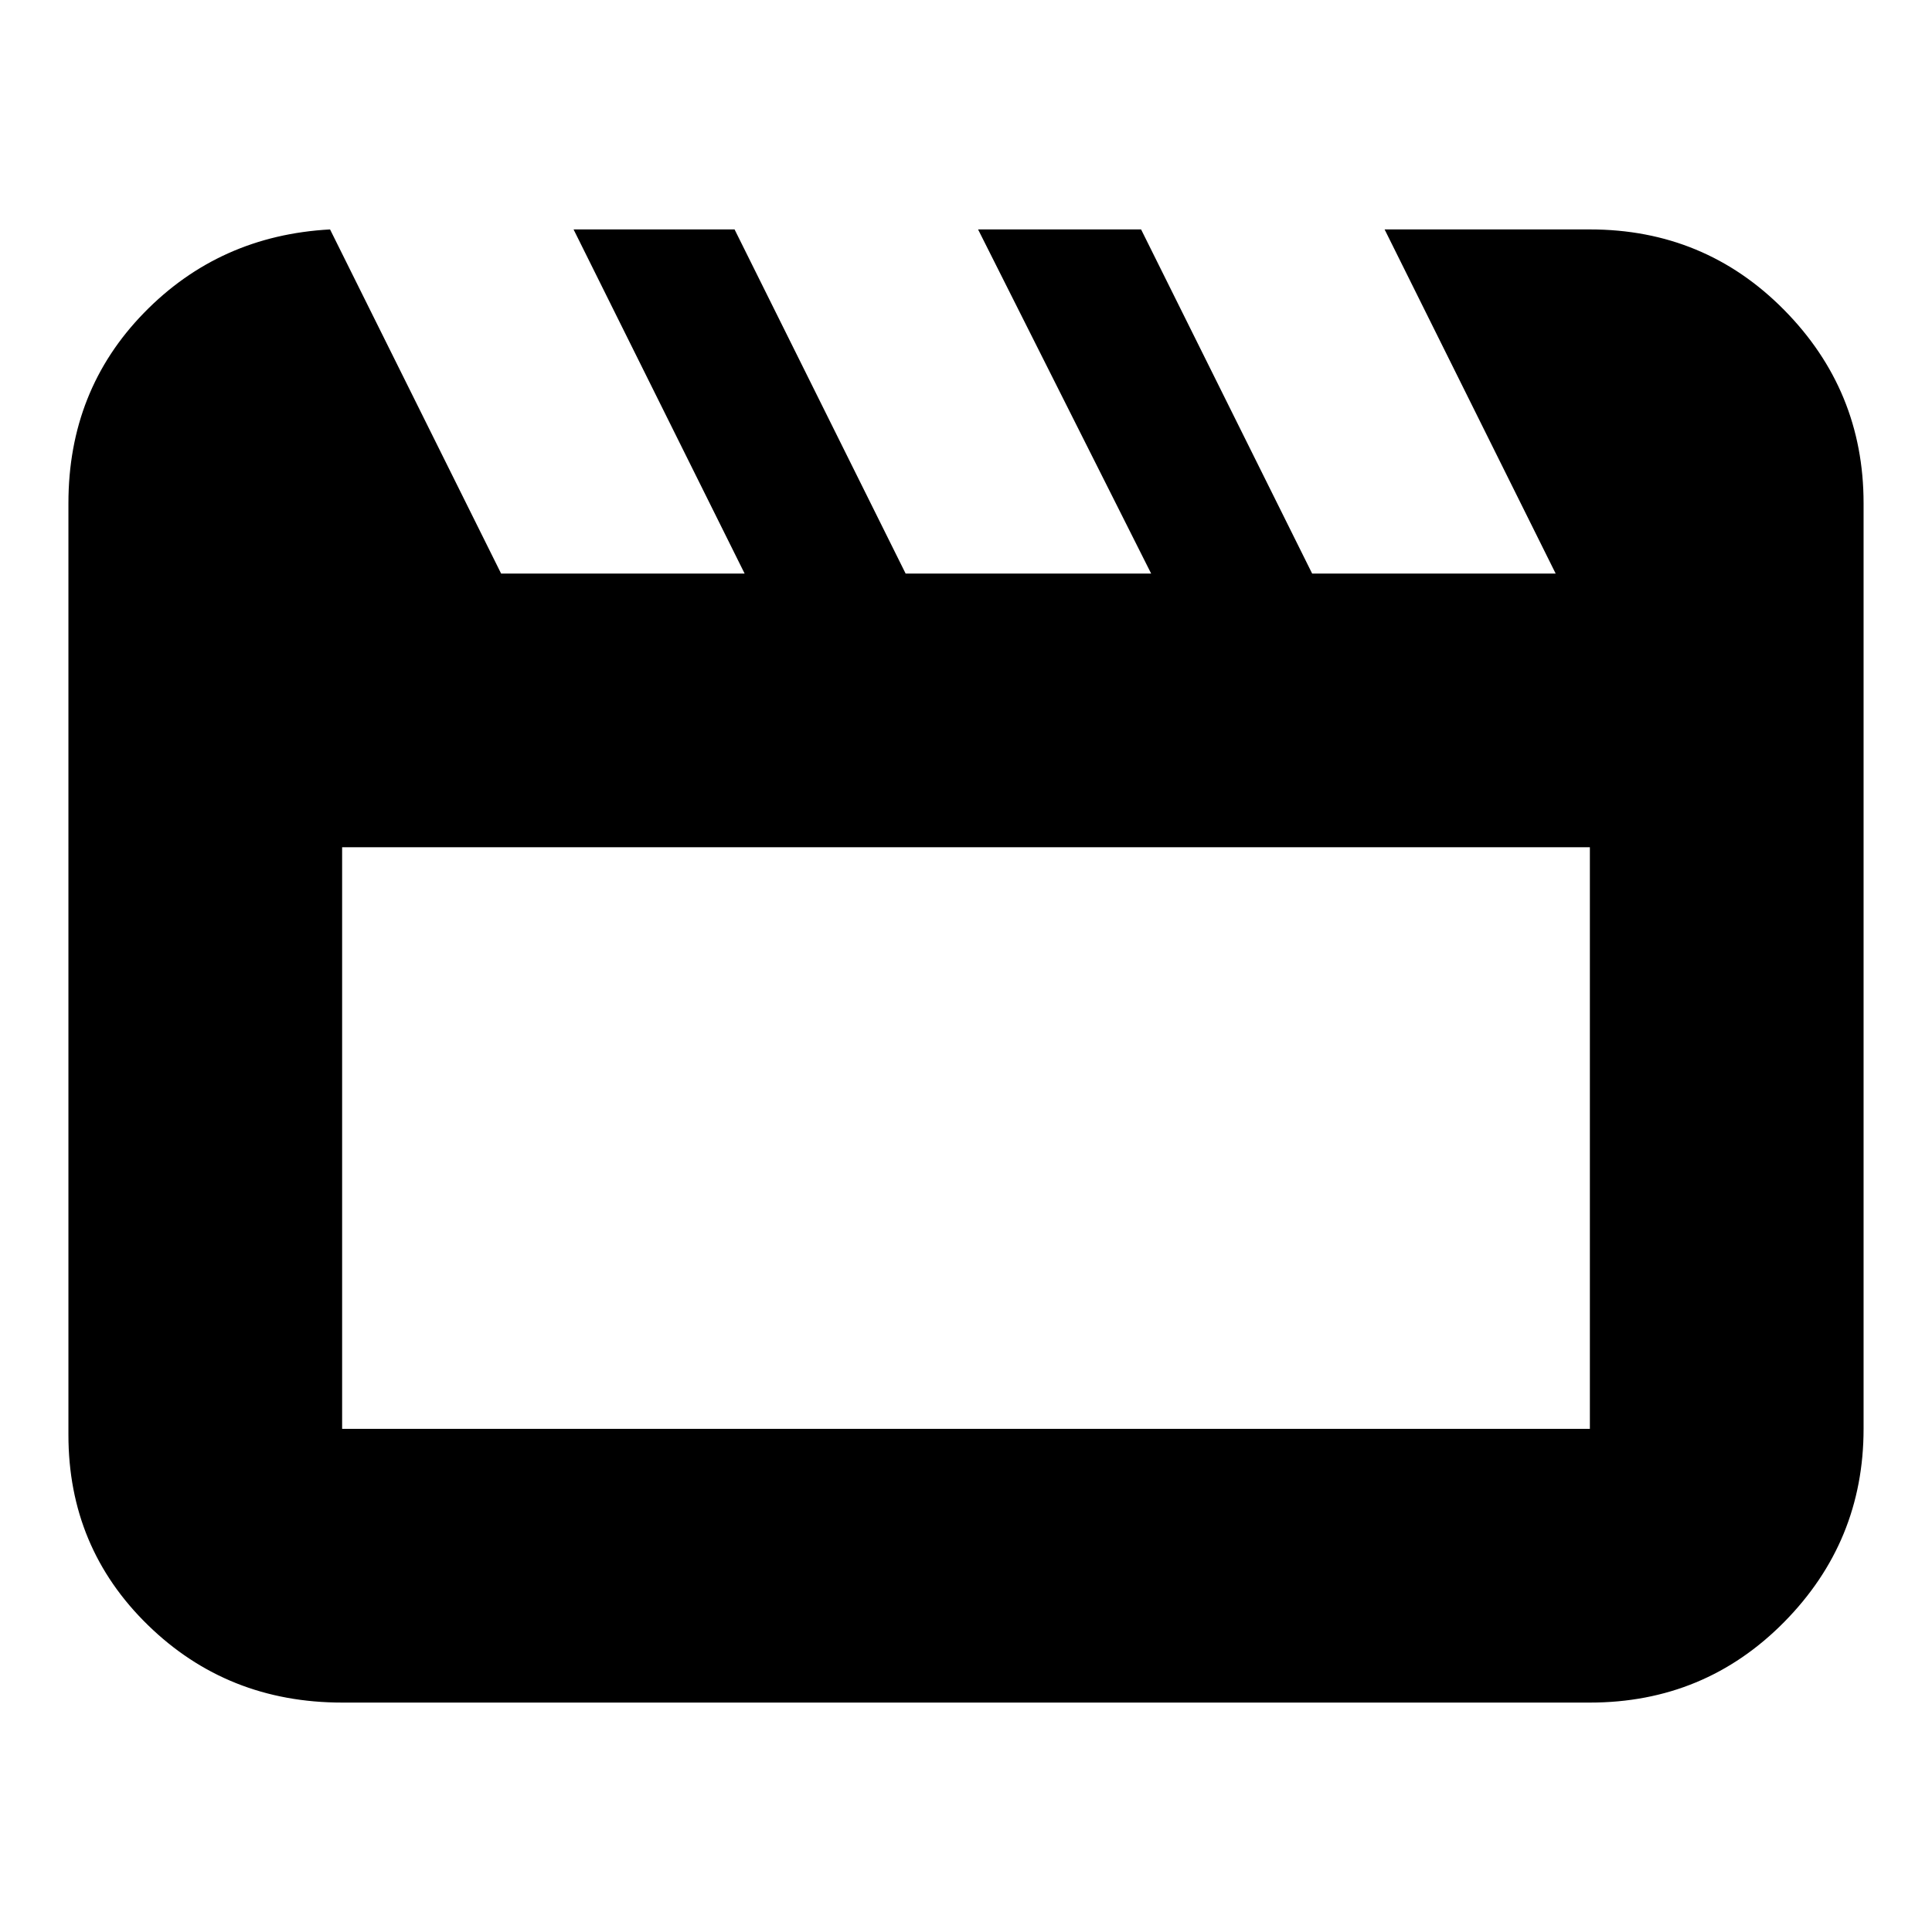 <svg xmlns="http://www.w3.org/2000/svg" height="24" width="24"><path d="m4.1 2.85 2.125 4.275H9.25L7.125 2.85h2l2.125 4.275h3.05L12.15 2.85h2.025L16.3 7.125h3.025L17.2 2.85h2.55q1.425 0 2.413 1 .987 1 .987 2.4v11.5q0 1.4-.987 2.4-.988 1-2.413 1H4.25q-1.425 0-2.412-.962-.988-.963-.988-2.363V6.25q0-1.4.938-2.363.937-.962 2.312-1.037Zm.15 7.675v7.225h15.5v-7.225Zm0 0v7.225Z"/></svg>